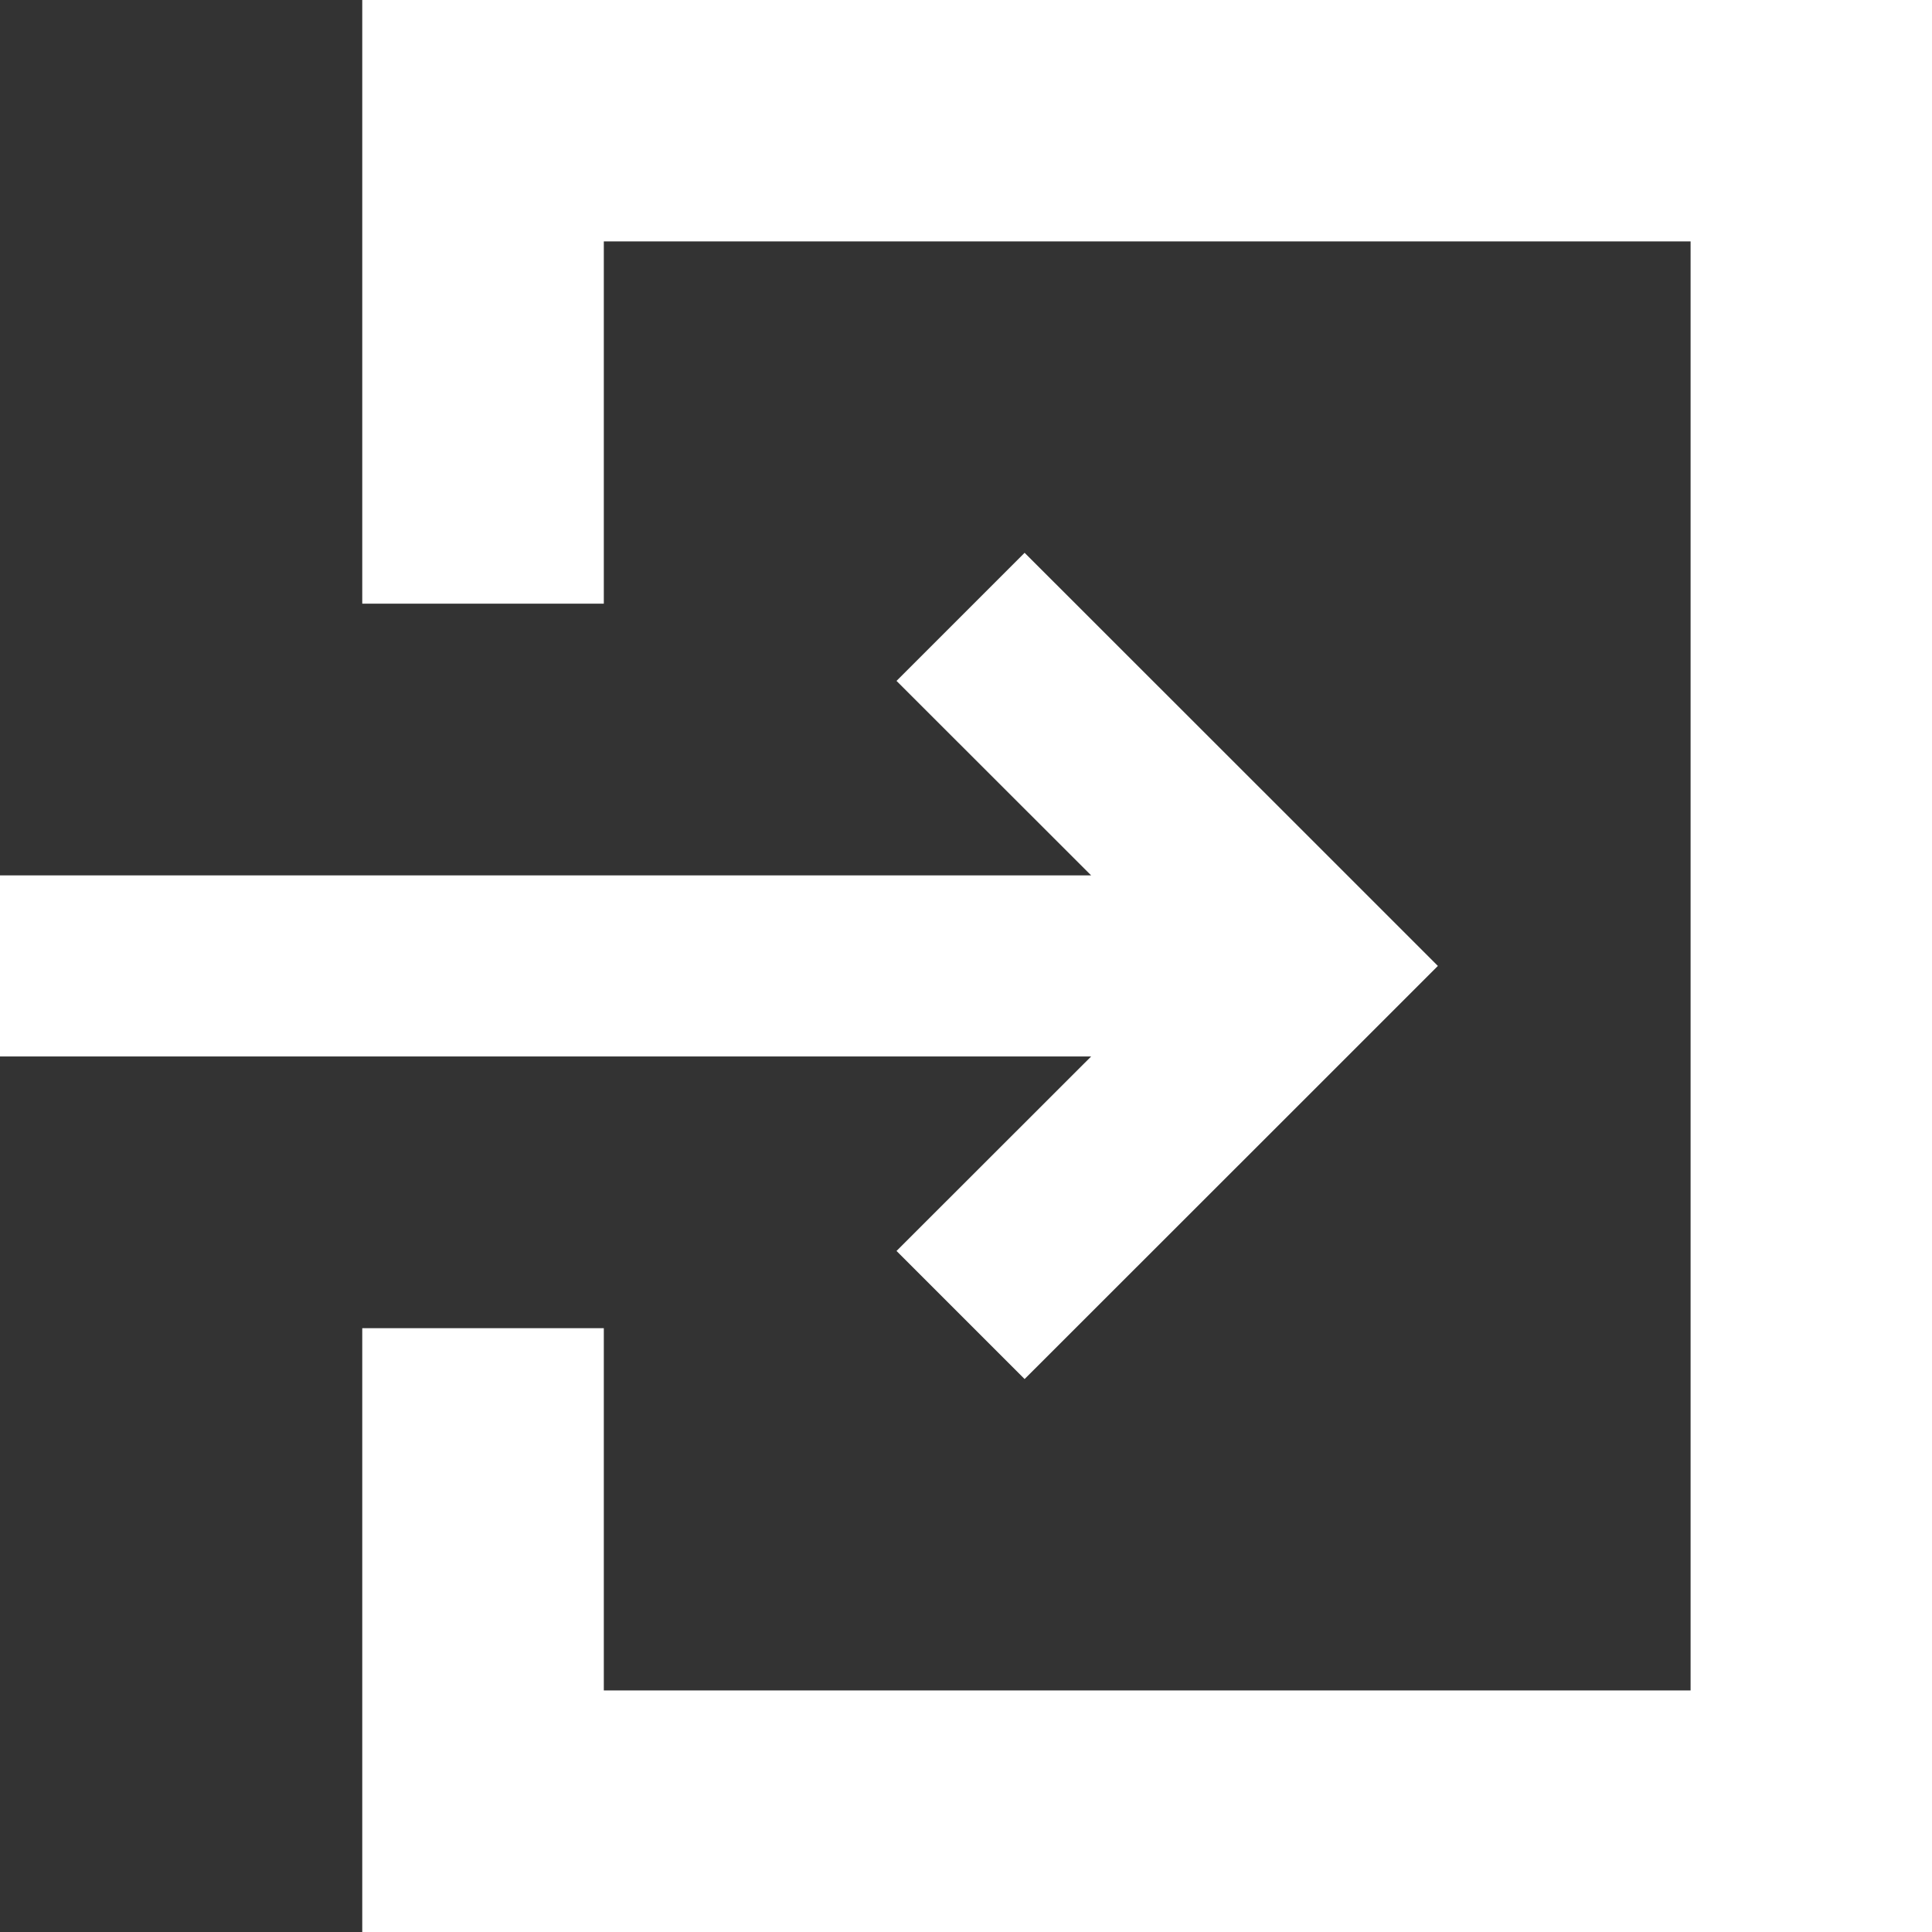 <svg xmlns="http://www.w3.org/2000/svg" width="13.333" height="13.333" viewBox="0 0 13.333 13.333">
  <rect x="0" y="0" width="13.333" height="13.333" fill="#333333" stroke="none"/>
  <g id="グループ_5396" data-name="グループ 5396" transform="translate(0 0)">
    <path id="パス_788" data-name="パス 788" d="M6.187,147.384l1.343,1.342H0v1.25H7.53l-1.343,1.342.884.884,1.968-1.967.884-.884-.884-.884L7.071,146.5Z" transform="translate(0 -142.685)" fill="#fff"/>
    <path id="パス_789" data-name="パス 789" d="M96,0V4.166h1.667v-2.5h7.5v10h-7.5v-2.5H96v4.167h10.833V0Z" transform="translate(-93.5)" fill="#fff"/>
  </g>
</svg>
